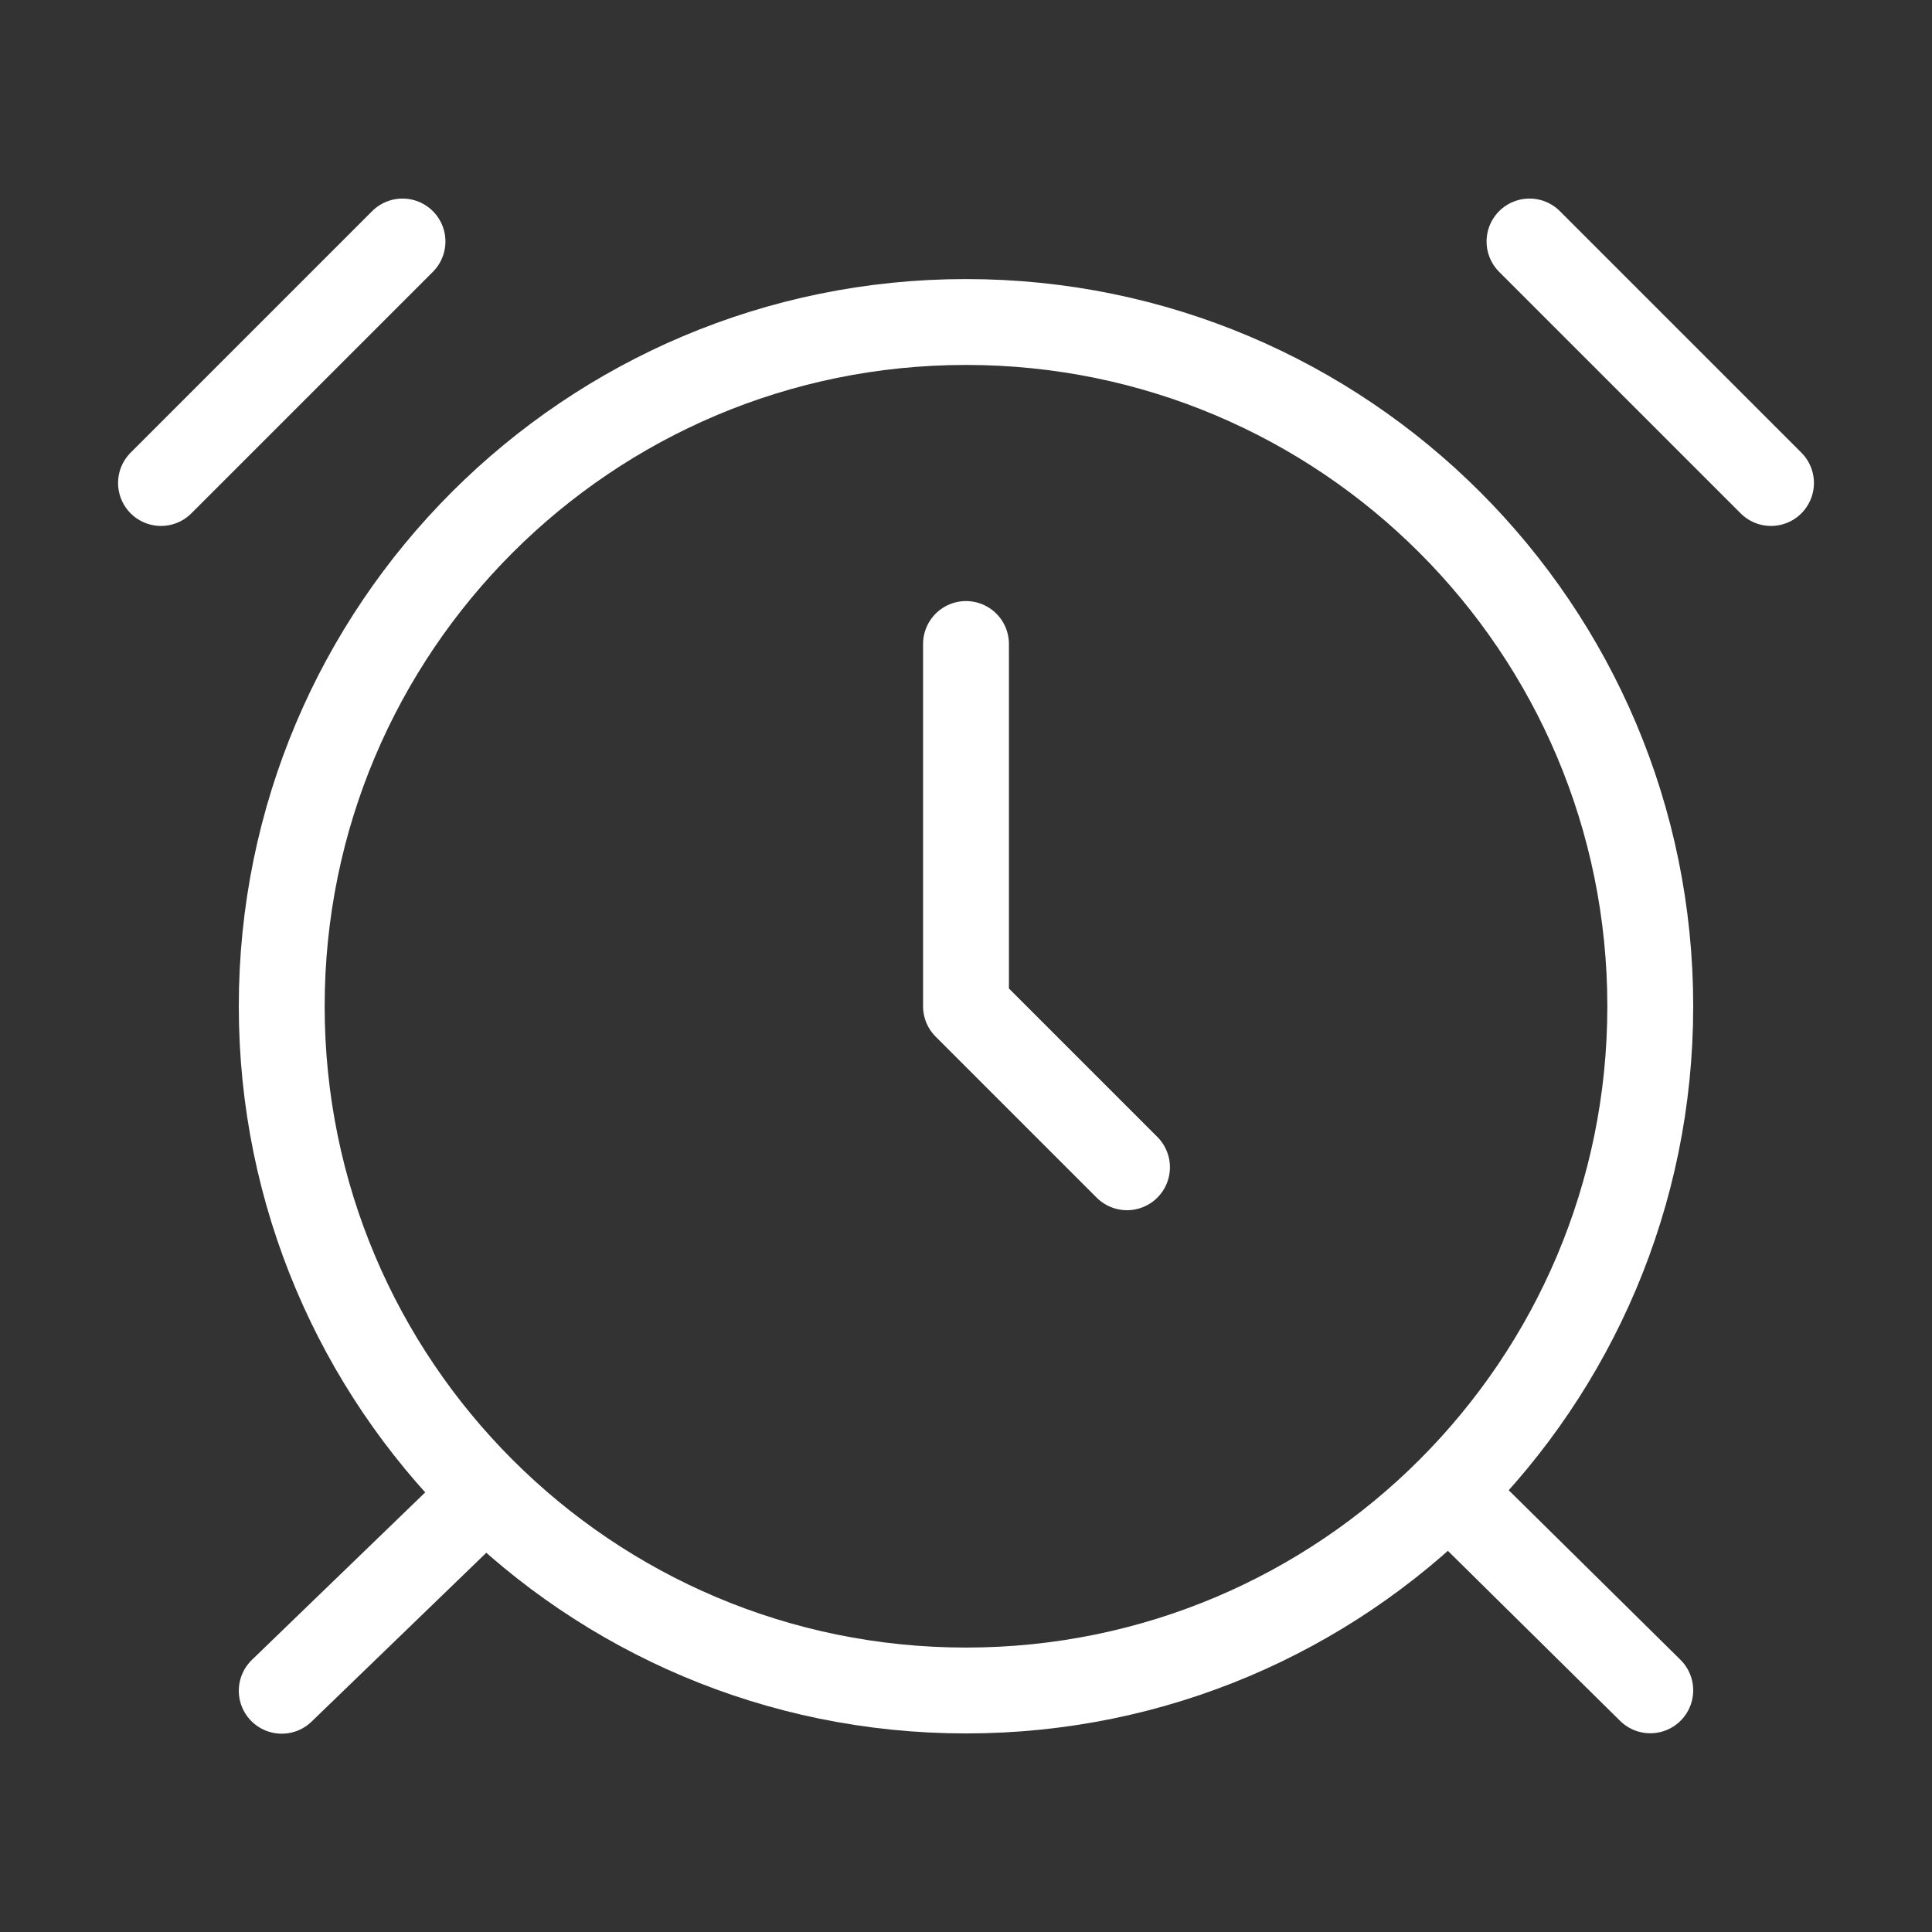 <svg width="45" height="45" viewBox="0 0 45 45" fill="none" xmlns="http://www.w3.org/2000/svg">
<rect x="0" y="0" width="45" height="45" fill="#333333" stroke="none"/>
<path d="M38.438 23.438C38.438 32.239 31.302 39.375 22.5 39.375C13.698 39.375 6.562 32.239 6.562 23.438C6.562 14.636 13.698 7.5 22.5 7.5C31.302 7.5 38.438 14.636 38.438 23.438Z" stroke="white" stroke-width="2" stroke-linecap="round" stroke-linejoin="round"/>
<path d="M11.025 35.068L6.562 39.381" stroke="white" stroke-width="2" stroke-linecap="round" stroke-linejoin="round"/>
<path d="M34.013 35.002L38.438 39.371" stroke="white" stroke-width="2" stroke-linecap="round" stroke-linejoin="round"/>
<path d="M9.375 5.625L3.75 11.25" stroke="white" stroke-width="2" stroke-linecap="round" stroke-linejoin="round"/>
<path d="M41.25 11.25L35.625 5.625" stroke="white" stroke-width="2" stroke-linecap="round" stroke-linejoin="round"/>
<path d="M22.5 15V23.438L26.25 27.188" stroke="white" stroke-width="2" stroke-linecap="round" stroke-linejoin="round"/>
</svg>

